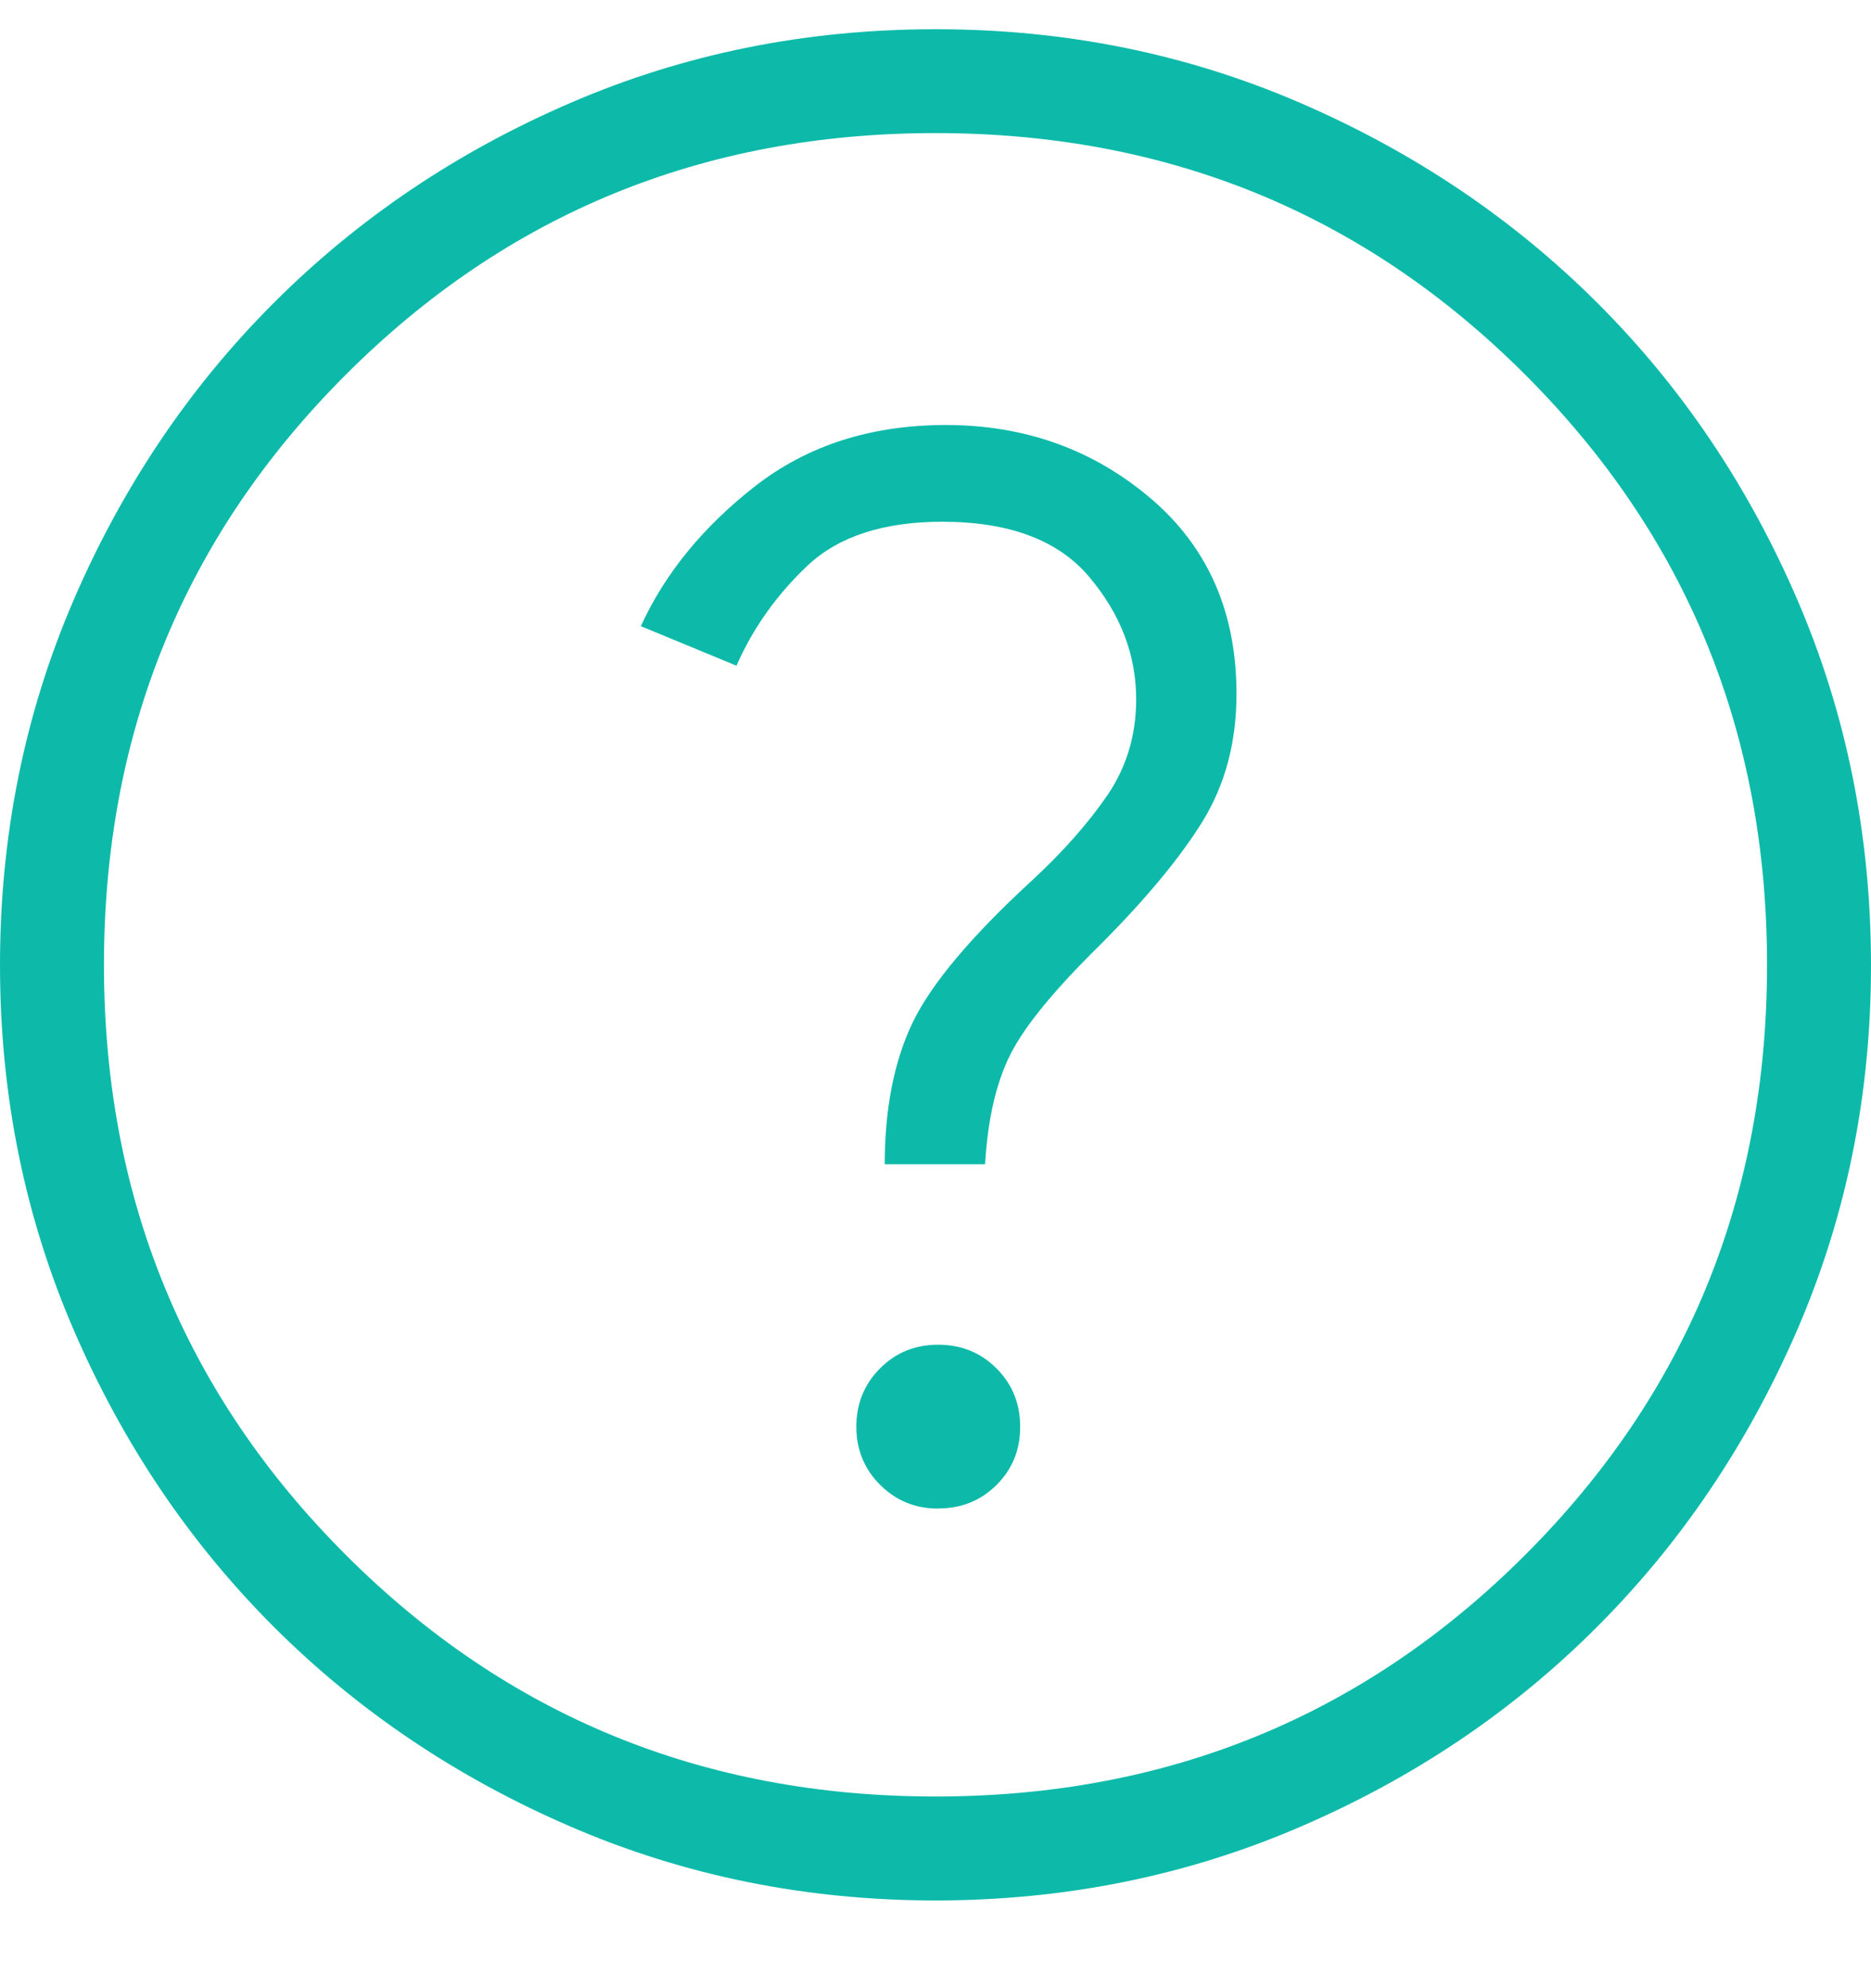 <svg width="16" height="17" viewBox="0 0 16 17" fill="none" xmlns="http://www.w3.org/2000/svg">
<path id="Vector" d="M8.025 12.898C8.222 12.898 8.388 12.831 8.523 12.696C8.658 12.561 8.725 12.395 8.724 12.198C8.724 12.001 8.656 11.835 8.521 11.7C8.386 11.565 8.22 11.498 8.023 11.498C7.826 11.498 7.66 11.565 7.525 11.701C7.39 11.837 7.323 12.003 7.323 12.199C7.323 12.395 7.391 12.561 7.527 12.697C7.663 12.832 7.829 12.9 8.025 12.899M7.566 9.955H8.424C8.447 9.569 8.519 9.255 8.642 9.013C8.764 8.772 9.017 8.464 9.398 8.089C9.795 7.692 10.09 7.337 10.284 7.023C10.477 6.709 10.574 6.346 10.574 5.933C10.574 5.233 10.328 4.674 9.836 4.258C9.345 3.842 8.762 3.634 8.089 3.634C7.449 3.634 6.907 3.808 6.46 4.155C6.014 4.503 5.687 4.902 5.48 5.354L6.298 5.692C6.44 5.369 6.644 5.083 6.908 4.834C7.173 4.586 7.556 4.462 8.055 4.461C8.632 4.461 9.052 4.619 9.317 4.936C9.583 5.252 9.716 5.6 9.716 5.979C9.716 6.287 9.633 6.562 9.467 6.804C9.3 7.046 9.084 7.29 8.818 7.535C8.302 8.01 7.964 8.413 7.804 8.744C7.646 9.074 7.566 9.478 7.566 9.955ZM8.003 16.25C6.897 16.25 5.857 16.04 4.883 15.62C3.909 15.2 3.062 14.63 2.341 13.91C1.621 13.19 1.05 12.344 0.63 11.371C0.21 10.399 0 9.359 0 8.252C0 7.145 0.21 6.105 0.629 5.132C1.049 4.159 1.619 3.312 2.34 2.591C3.06 1.87 3.906 1.299 4.878 0.88C5.85 0.46 6.89 0.25 7.997 0.25C9.105 0.249 10.145 0.459 11.117 0.879C12.09 1.299 12.937 1.869 13.659 2.589C14.38 3.309 14.951 4.155 15.37 5.128C15.789 6.1 15.999 7.14 16 8.247C16.001 9.354 15.791 10.394 15.371 11.367C14.95 12.34 14.38 13.187 13.66 13.908C12.941 14.629 12.095 15.2 11.122 15.619C10.149 16.039 9.109 16.249 8.003 16.25ZM8 15.361C9.985 15.361 11.667 14.672 13.044 13.294C14.422 11.916 15.111 10.235 15.111 8.25C15.111 6.264 14.422 4.583 13.044 3.205C11.667 1.827 9.985 1.138 8 1.138C6.015 1.138 4.333 1.827 2.956 3.205C1.578 4.583 0.889 6.264 0.889 8.25C0.889 10.235 1.578 11.916 2.956 13.294C4.333 14.672 6.015 15.361 8 15.361Z" fill="#0DBAA9"/>
</svg>
